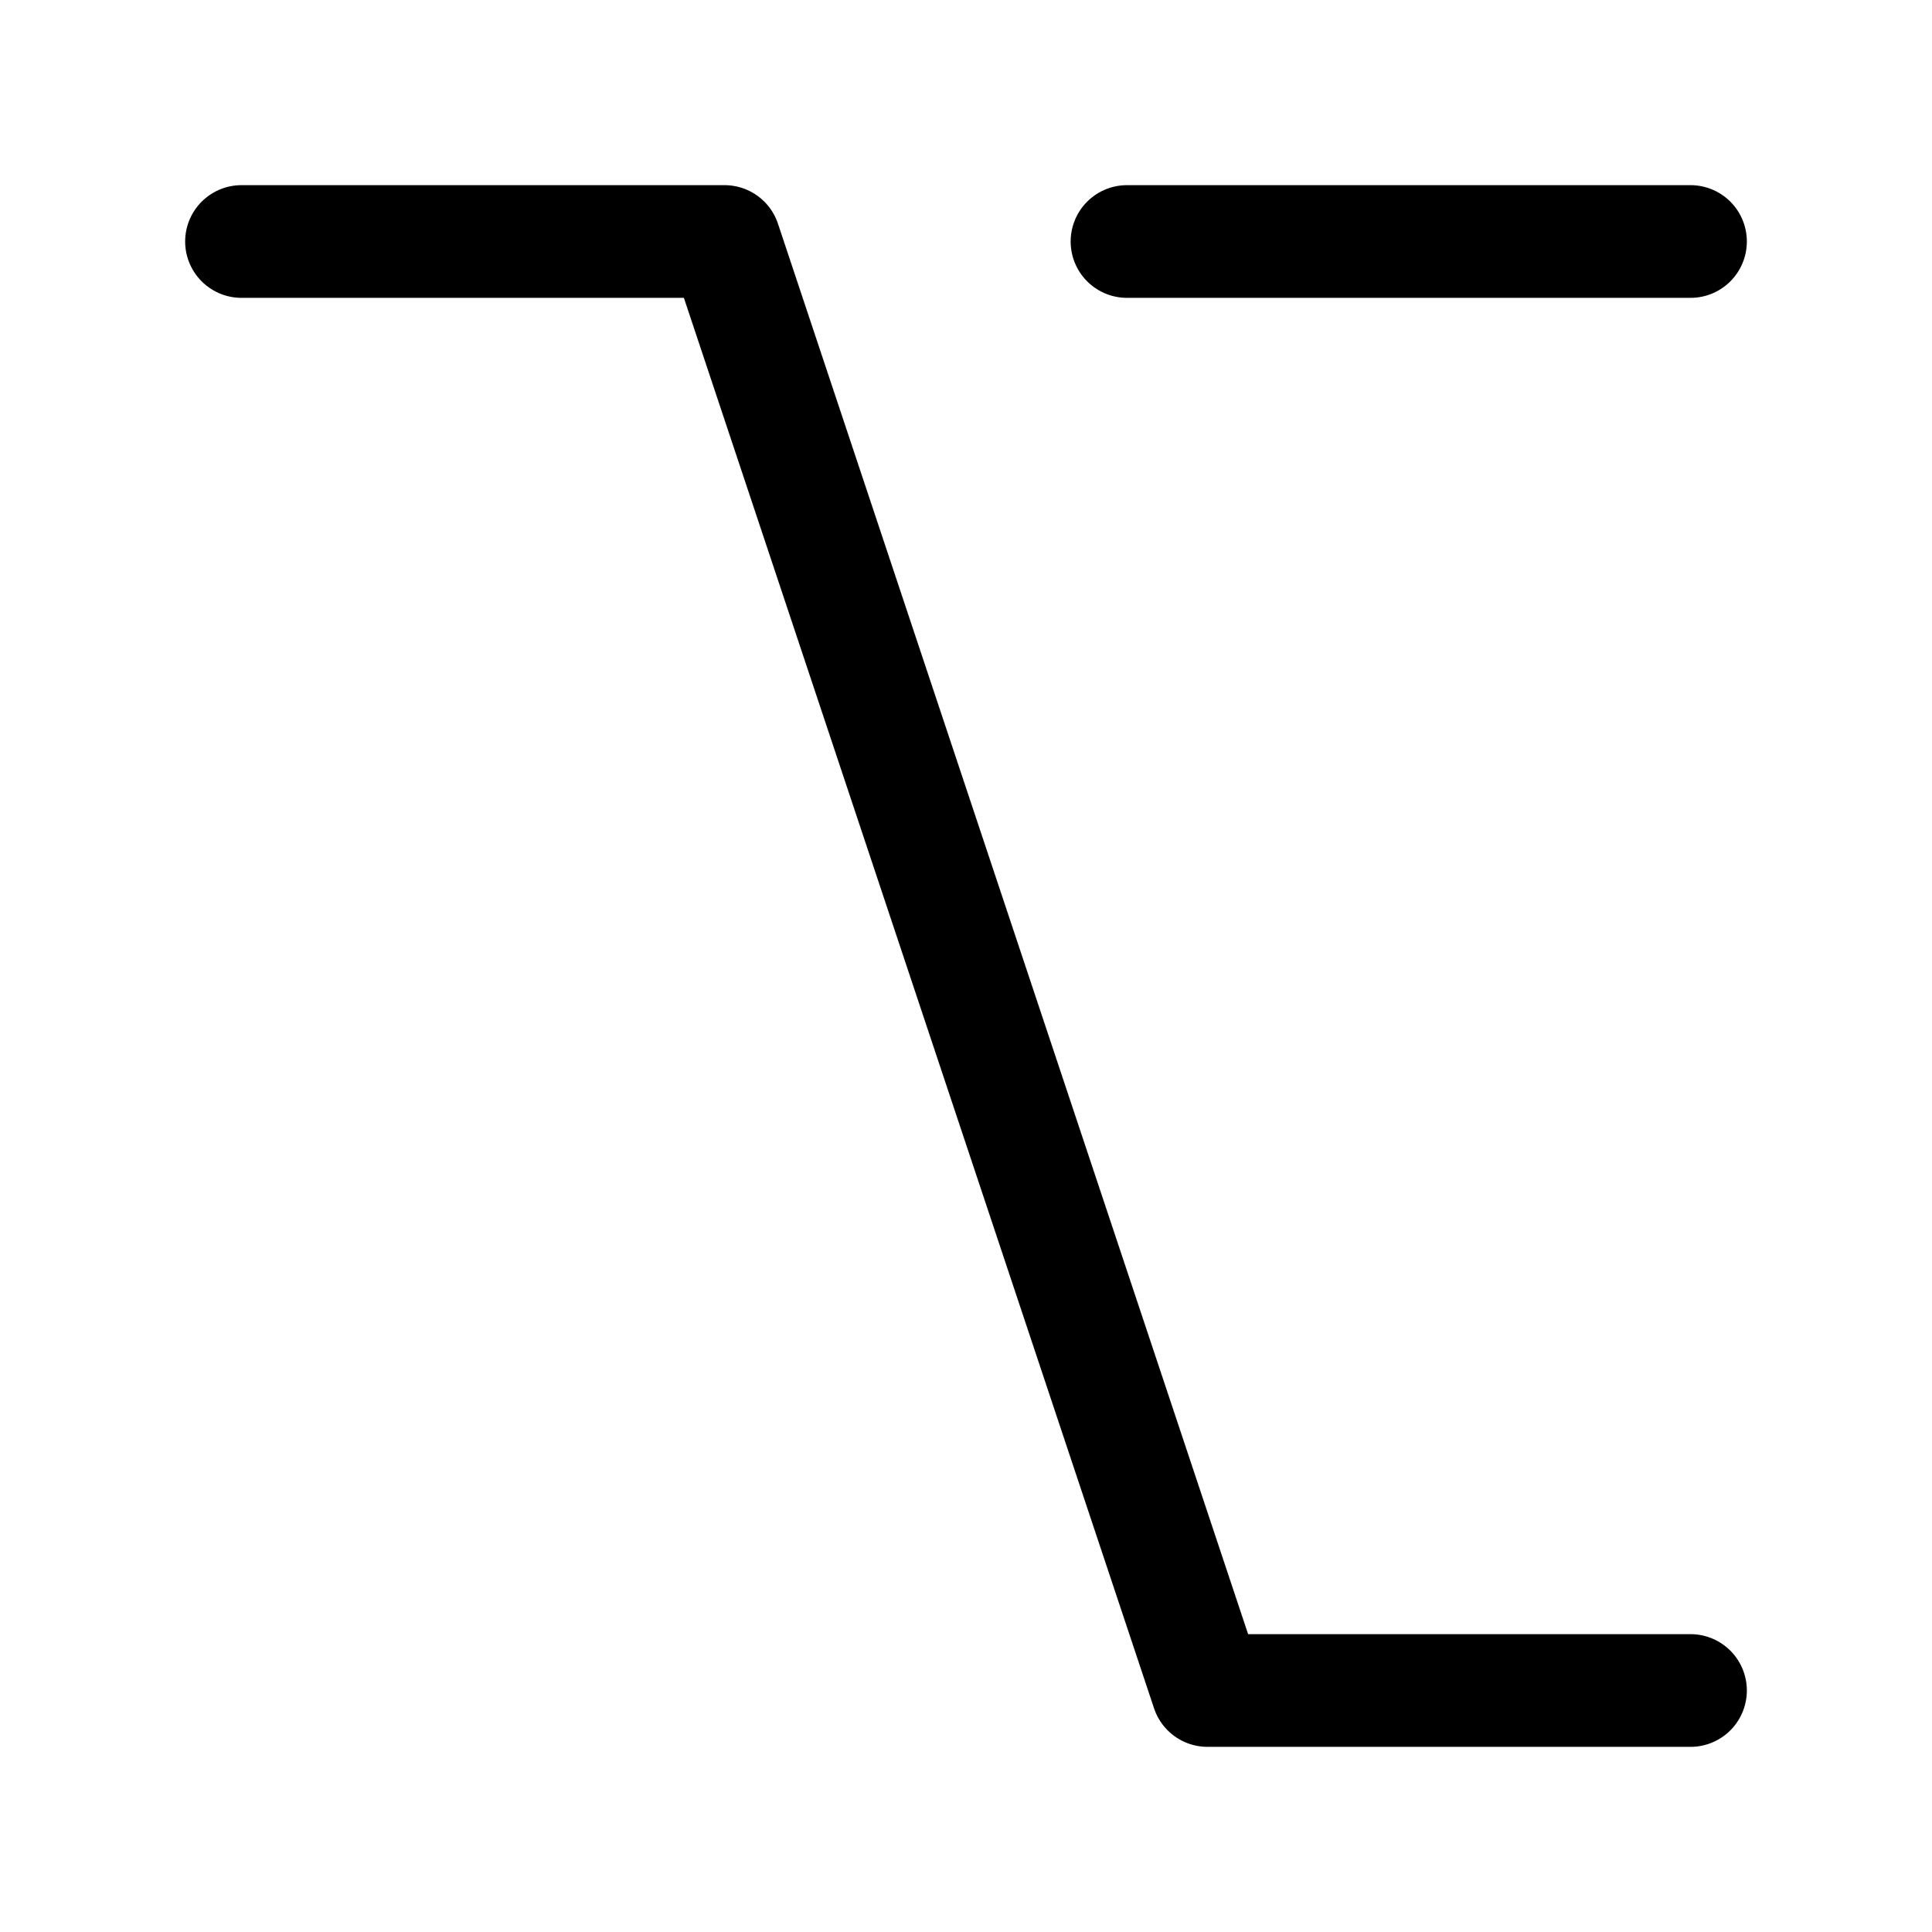 <svg
  xmlns="http://www.w3.org/2000/svg"
  width="24"
  height="24"
  viewBox="0 0 24 24"
  fill="none"
  stroke="currentColor"
  stroke-width="1.4"
  stroke-linecap="round"
  stroke-linejoin="round"
>
  <path d="M3 3h6l6 18h6"  vector-effect="non-scaling-stroke"/>
  <path d="M14 3h7"  vector-effect="non-scaling-stroke"/>
</svg>
